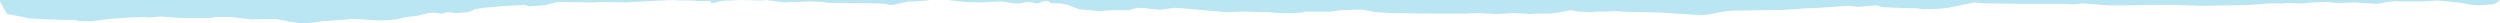 <svg width="3009" height="28" viewBox="0 0 3009 28" fill="none" xmlns="http://www.w3.org/2000/svg">
<path d="M369.677 28L361.08 28L358.931 27.417L346.035 25.667L335.289 23.333L330.99 22.75H324.542L303.049 23.333L292.303 22.167L277.258 20.417L260.064 20.417L253.616 21.583L217.078 21.583L193.436 19.833L186.988 20.417L178.391 21L176.241 20.417L156.898 21L148.301 21.583L131.106 22.75L109.614 25.667L94.569 25.083L88.121 23.917H73.076L62.329 23.333H58.031L47.284 22.75L34.389 22.167L27.941 20.417L8.597 16.917L0 1.75L0 0L3009 0L3006.85 1.75L3004.7 3.5L3000.4 5.25L2983.21 6.417L2974.61 5.833L2966.01 4.083L2961.72 3.5L2946.67 1.75L2940.22 1.167L2933.78 0.583L2916.58 1.75L2886.49 1.75L2884.34 1.167L2873.6 2.333L2865 4.083L2862.85 4.667L2841.36 3.5L2834.91 2.917L2813.42 3.5L2804.82 2.917L2802.67 2.333L2783.33 2.917L2772.58 4.083H2768.28L2753.24 3.5L2746.79 4.083L2731.74 4.083L2708.1 5.833L2684.46 6.417L2650.07 7L2617.83 5.833L2587.74 5.833L2557.65 6.417L2538.31 6.417L2506.07 4.083L2501.77 4.667L2495.32 5.25L2484.57 4.667L2432.99 4.667L2392.16 4.083H2390.01L2377.11 2.917L2370.66 4.083L2362.07 5.833L2344.87 9.333L2334.12 10.5L2314.78 11.083L2306.18 9.917H2301.89L2282.54 9.333L2267.5 8.75L2263.2 8.167V7.583L2258.9 6.417L2243.85 7.583L2235.26 8.167L2226.66 7L2215.91 7.583L2190.12 9.333L2175.08 9.917L2151.44 11.667L2125.64 12.25L2121.35 12.25L2084.81 12.833L2074.06 14L2059.02 16.917L2050.42 18.083L2035.37 17.5L2028.93 16.917L2016.03 16.333L2000.99 15.167L1979.49 14.583H1968.75L1953.7 14L1947.25 13.417H1942.95L1932.21 14L1921.46 14L1917.16 14.583L1899.97 14L1891.37 12.25L1887.07 12.833L1878.48 14.583L1865.58 16.333H1852.68L1839.79 16.917L1835.49 16.333L1820.45 15.75L1811.85 16.333L1801.1 16.917L1781.76 15.75L1762.41 16.333L1723.73 16.333L1676.44 15.75L1654.95 14.583L1646.35 12.833L1639.91 11.667L1627.01 11.667L1614.11 12.25L1601.22 14L1571.13 14L1566.83 15.167L1556.08 15.75L1538.89 15.75L1525.99 14.583H1517.4L1502.35 14L1498.05 14L1474.41 14.583L1448.62 12.25L1435.72 11.083L1422.83 9.917L1414.23 9.333L1397.04 11.667L1388.44 11.083L1379.84 9.917L1369.1 9.333L1366.95 9.917L1358.35 12.25L1336.86 12.25L1323.96 13.417L1298.17 11.083L1296.02 9.917L1289.57 7.583L1285.27 5.833L1276.68 4.083L1270.23 4.083L1263.78 3.5V2.333L1259.48 1.167L1255.18 1.75L1250.88 3.5L1246.59 4.083L1242.29 2.917L1235.84 2.333L1227.24 4.083L1220.79 4.083L1205.75 1.75L1190.7 2.333L1182.11 2.917L1160.61 2.333L1145.57 0.583L1141.27 0L1119.78 0L1115.48 0.583L1100.43 1.75L1093.99 1.75L1074.64 5.833H1070.34L1066.05 4.667L1057.45 4.083L1020.91 3.5L997.269 3.5L990.821 2.333L973.626 1.75L958.581 2.333L952.134 2.333L945.686 2.917L930.641 1.167L926.342 0.583L922.044 0L917.745 0.583L891.954 0L876.909 0.583L868.311 1.167L859.714 3.5L855.416 3.5V1.167L840.371 1.167L831.774 0.583L818.878 0.583L810.281 0L795.236 0.583L752.25 2.917L726.459 2.333L713.563 2.917L674.876 2.333L670.577 2.333L664.129 4.083L655.532 6.417L636.189 7.583L631.89 5.833L623.293 6.417H621.144L612.546 7L601.8 7.583L582.456 9.333L571.71 11.083L565.262 14L563.113 14.583L556.665 15.167L548.068 15.75L539.471 14.583L535.172 15.167V15.75L530.874 16.333L522.276 15.167L515.829 15.75L500.784 19.25L494.336 19.833L485.739 21L477.141 23.333L459.947 24.5H455.649L436.305 23.333L425.559 22.75L386.871 25.667L369.677 28Z" fill="#BAE5F2"/>
</svg>
